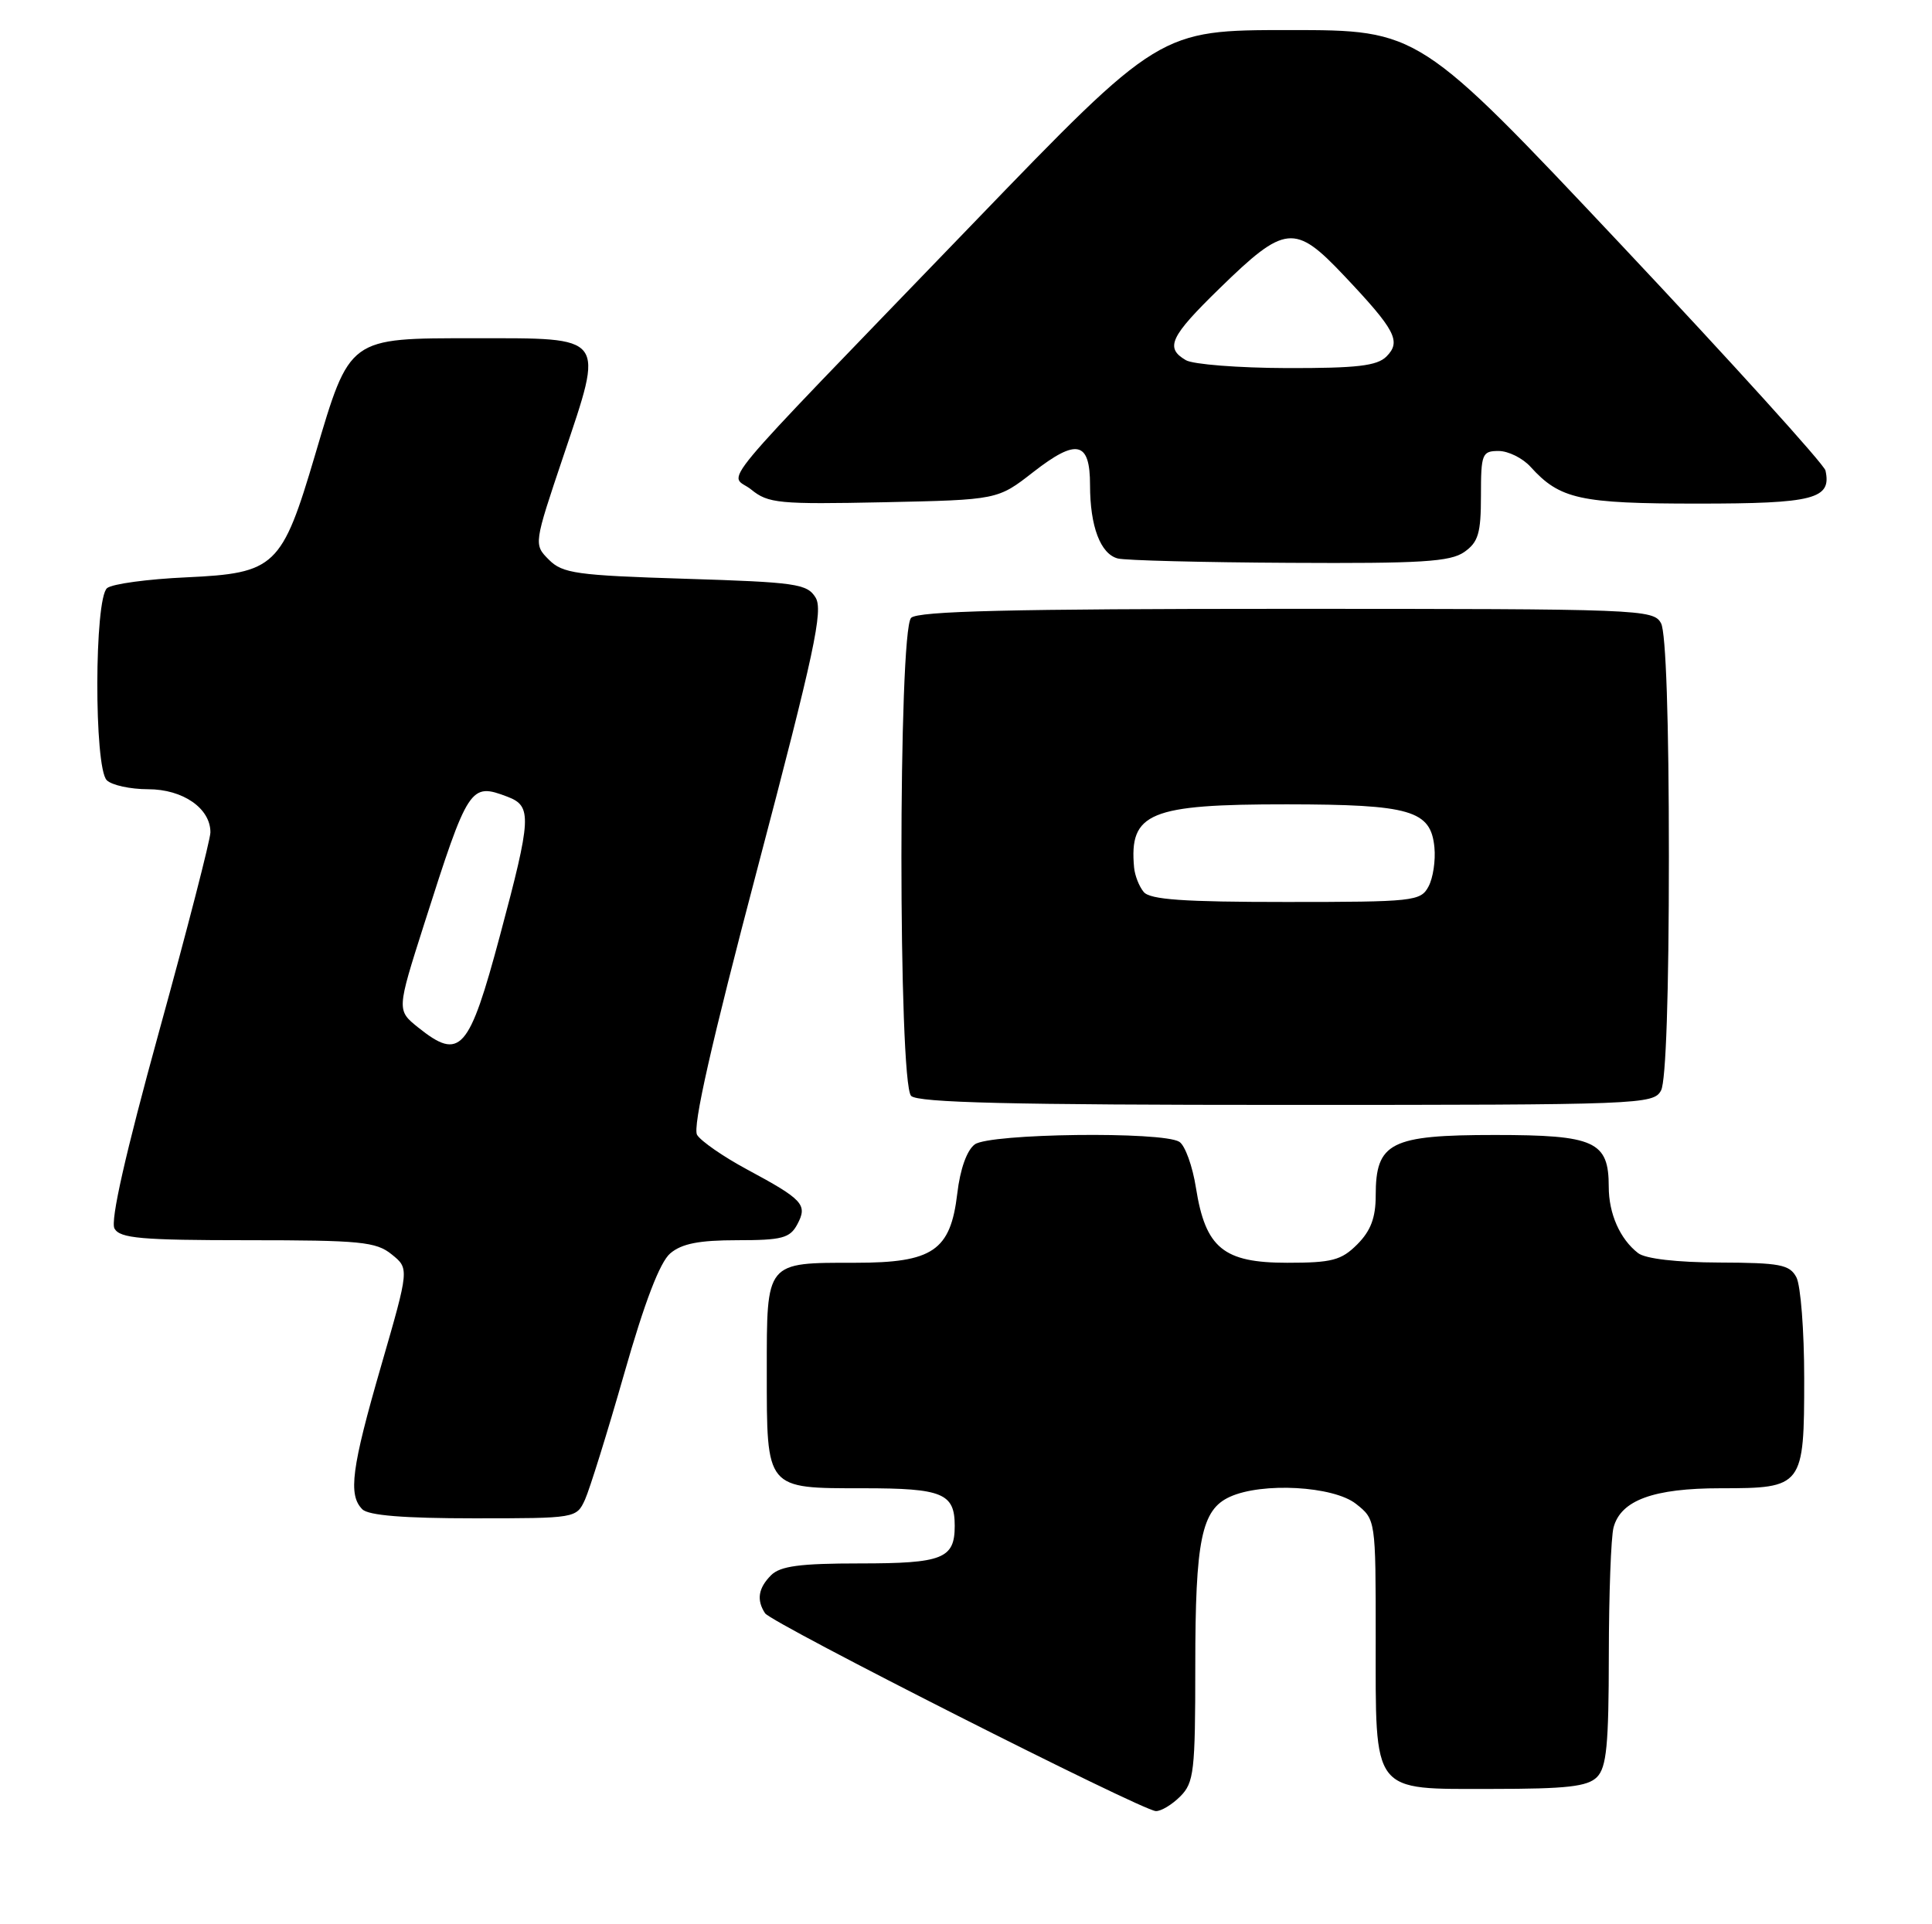 <?xml version="1.0" encoding="UTF-8" standalone="no"?>
<!DOCTYPE svg PUBLIC "-//W3C//DTD SVG 1.1//EN" "http://www.w3.org/Graphics/SVG/1.1/DTD/svg11.dtd" >
<svg xmlns="http://www.w3.org/2000/svg" xmlns:xlink="http://www.w3.org/1999/xlink" version="1.1" viewBox="0 0 257 256">
 <g >
 <path fill="currentColor"
d=" M 157.00 239.00 C 158.83 237.17 159.00 235.67 159.00 221.65 C 159.00 204.87 159.82 200.86 163.60 199.14 C 167.90 197.18 177.35 197.70 180.37 200.07 C 183.00 202.15 183.00 202.15 183.00 217.85 C 183.00 238.88 182.32 238.00 198.49 238.00 C 208.40 238.00 211.17 237.69 212.43 236.43 C 213.71 235.14 214.00 232.18 214.01 220.18 C 214.02 212.11 214.30 204.47 214.64 203.21 C 215.61 199.59 219.96 198.00 228.88 198.00 C 239.85 198.00 240.00 197.80 240.00 183.36 C 240.00 177.04 239.53 171.00 238.96 169.93 C 238.06 168.24 236.78 168.00 228.71 167.97 C 223.05 167.95 218.89 167.47 217.91 166.72 C 215.50 164.86 214.00 161.48 214.00 157.89 C 214.00 151.84 212.16 151.00 198.85 151.00 C 184.95 151.00 183.00 151.99 183.00 159.05 C 183.00 162.01 182.34 163.75 180.55 165.55 C 178.42 167.68 177.18 168.00 171.22 168.00 C 162.74 168.00 160.36 166.04 159.09 158.04 C 158.64 155.15 157.64 152.39 156.88 151.91 C 154.66 150.50 131.67 150.79 129.67 152.25 C 128.62 153.02 127.72 155.53 127.34 158.79 C 126.44 166.40 124.09 168.00 113.80 168.00 C 101.80 168.00 102.00 167.76 102.00 182.46 C 102.00 198.23 101.81 198.00 114.87 198.00 C 125.38 198.00 127.00 198.67 127.00 203.00 C 127.00 207.37 125.41 208.00 114.37 208.00 C 106.41 208.00 103.80 208.35 102.57 209.57 C 100.87 211.28 100.61 212.86 101.77 214.63 C 102.61 215.93 151.87 240.87 153.75 240.95 C 154.44 240.98 155.90 240.10 157.00 239.00 Z  M 77.82 199.51 C 78.44 198.13 80.79 190.60 83.03 182.76 C 85.75 173.21 87.78 167.92 89.16 166.75 C 90.69 165.45 93.00 165.00 98.08 165.00 C 104.02 165.00 105.08 164.72 106.06 162.89 C 107.46 160.27 106.84 159.60 99.33 155.56 C 96.21 153.88 93.24 151.82 92.73 150.99 C 92.10 149.96 94.63 138.78 100.77 115.49 C 108.33 86.78 109.53 81.19 108.49 79.50 C 107.37 77.67 105.89 77.46 91.16 77.00 C 76.68 76.55 74.84 76.29 73.02 74.47 C 70.99 72.43 70.99 72.43 74.97 60.60 C 80.38 44.50 80.76 45.00 63.14 45.00 C 46.28 45.00 46.57 44.79 41.92 60.50 C 37.50 75.45 36.64 76.26 24.79 76.81 C 19.68 77.04 14.94 77.68 14.25 78.24 C 12.54 79.61 12.50 102.10 14.20 103.80 C 14.86 104.46 17.33 105.00 19.70 105.00 C 24.34 105.00 28.01 107.55 27.99 110.75 C 27.98 111.71 24.92 123.62 21.17 137.20 C 16.67 153.54 14.66 162.43 15.23 163.45 C 15.96 164.75 18.78 165.00 32.94 165.00 C 47.95 165.00 50.03 165.20 52.11 166.89 C 54.44 168.77 54.44 168.77 50.72 181.64 C 46.75 195.35 46.29 198.89 48.20 200.80 C 49.02 201.62 53.76 202.00 63.04 202.00 C 76.61 202.00 76.68 201.99 77.82 199.51 Z  M 220.96 145.07 C 221.61 143.86 222.00 132.17 222.00 114.00 C 222.00 95.83 221.61 84.14 220.96 82.93 C 219.96 81.06 218.35 81.00 171.16 81.00 C 134.57 81.00 122.10 81.30 121.20 82.20 C 119.48 83.92 119.48 144.08 121.20 145.80 C 122.10 146.70 134.57 147.00 171.16 147.00 C 218.35 147.00 219.96 146.94 220.96 145.07 Z  M 194.78 73.44 C 196.65 72.13 197.00 70.95 197.00 65.94 C 197.00 60.38 197.15 60.00 199.35 60.00 C 200.63 60.00 202.55 60.95 203.59 62.10 C 207.50 66.42 210.15 67.00 225.83 67.00 C 241.30 67.00 243.67 66.39 242.83 62.60 C 242.65 61.78 230.41 48.26 215.63 32.55 C 188.75 4.00 188.75 4.00 171.50 4.00 C 154.25 4.00 154.25 4.00 129.42 29.75 C 93.55 66.96 97.04 62.77 99.94 65.14 C 102.19 66.97 103.61 67.11 117.55 66.82 C 132.71 66.50 132.71 66.50 137.44 62.81 C 143.23 58.30 145.00 58.70 145.00 64.54 C 145.00 70.04 146.39 73.70 148.69 74.30 C 149.69 74.56 159.96 74.82 171.53 74.88 C 189.07 74.98 192.92 74.74 194.78 73.44 Z  M 55.63 136.70 C 52.77 134.40 52.77 134.40 56.42 122.95 C 62.31 104.48 62.55 104.12 67.51 106.00 C 70.79 107.25 70.71 108.76 66.52 124.42 C 62.39 139.86 61.22 141.17 55.63 136.70 Z  M 152.14 118.67 C 151.53 117.94 150.96 116.48 150.86 115.42 C 150.19 108.12 152.91 107.00 171.20 107.01 C 187.65 107.03 190.33 107.81 190.81 112.73 C 190.98 114.48 190.63 116.83 190.02 117.95 C 188.98 119.90 188.04 120.00 171.09 120.00 C 157.46 120.00 152.98 119.69 152.14 118.67 Z  M 157.75 47.92 C 154.94 46.28 155.63 44.80 162.25 38.35 C 170.95 29.86 172.23 29.73 178.77 36.65 C 185.64 43.92 186.43 45.42 184.43 47.43 C 183.18 48.68 180.49 48.99 171.18 48.97 C 164.76 48.95 158.71 48.48 157.75 47.92 Z "/>
</g>
</svg>